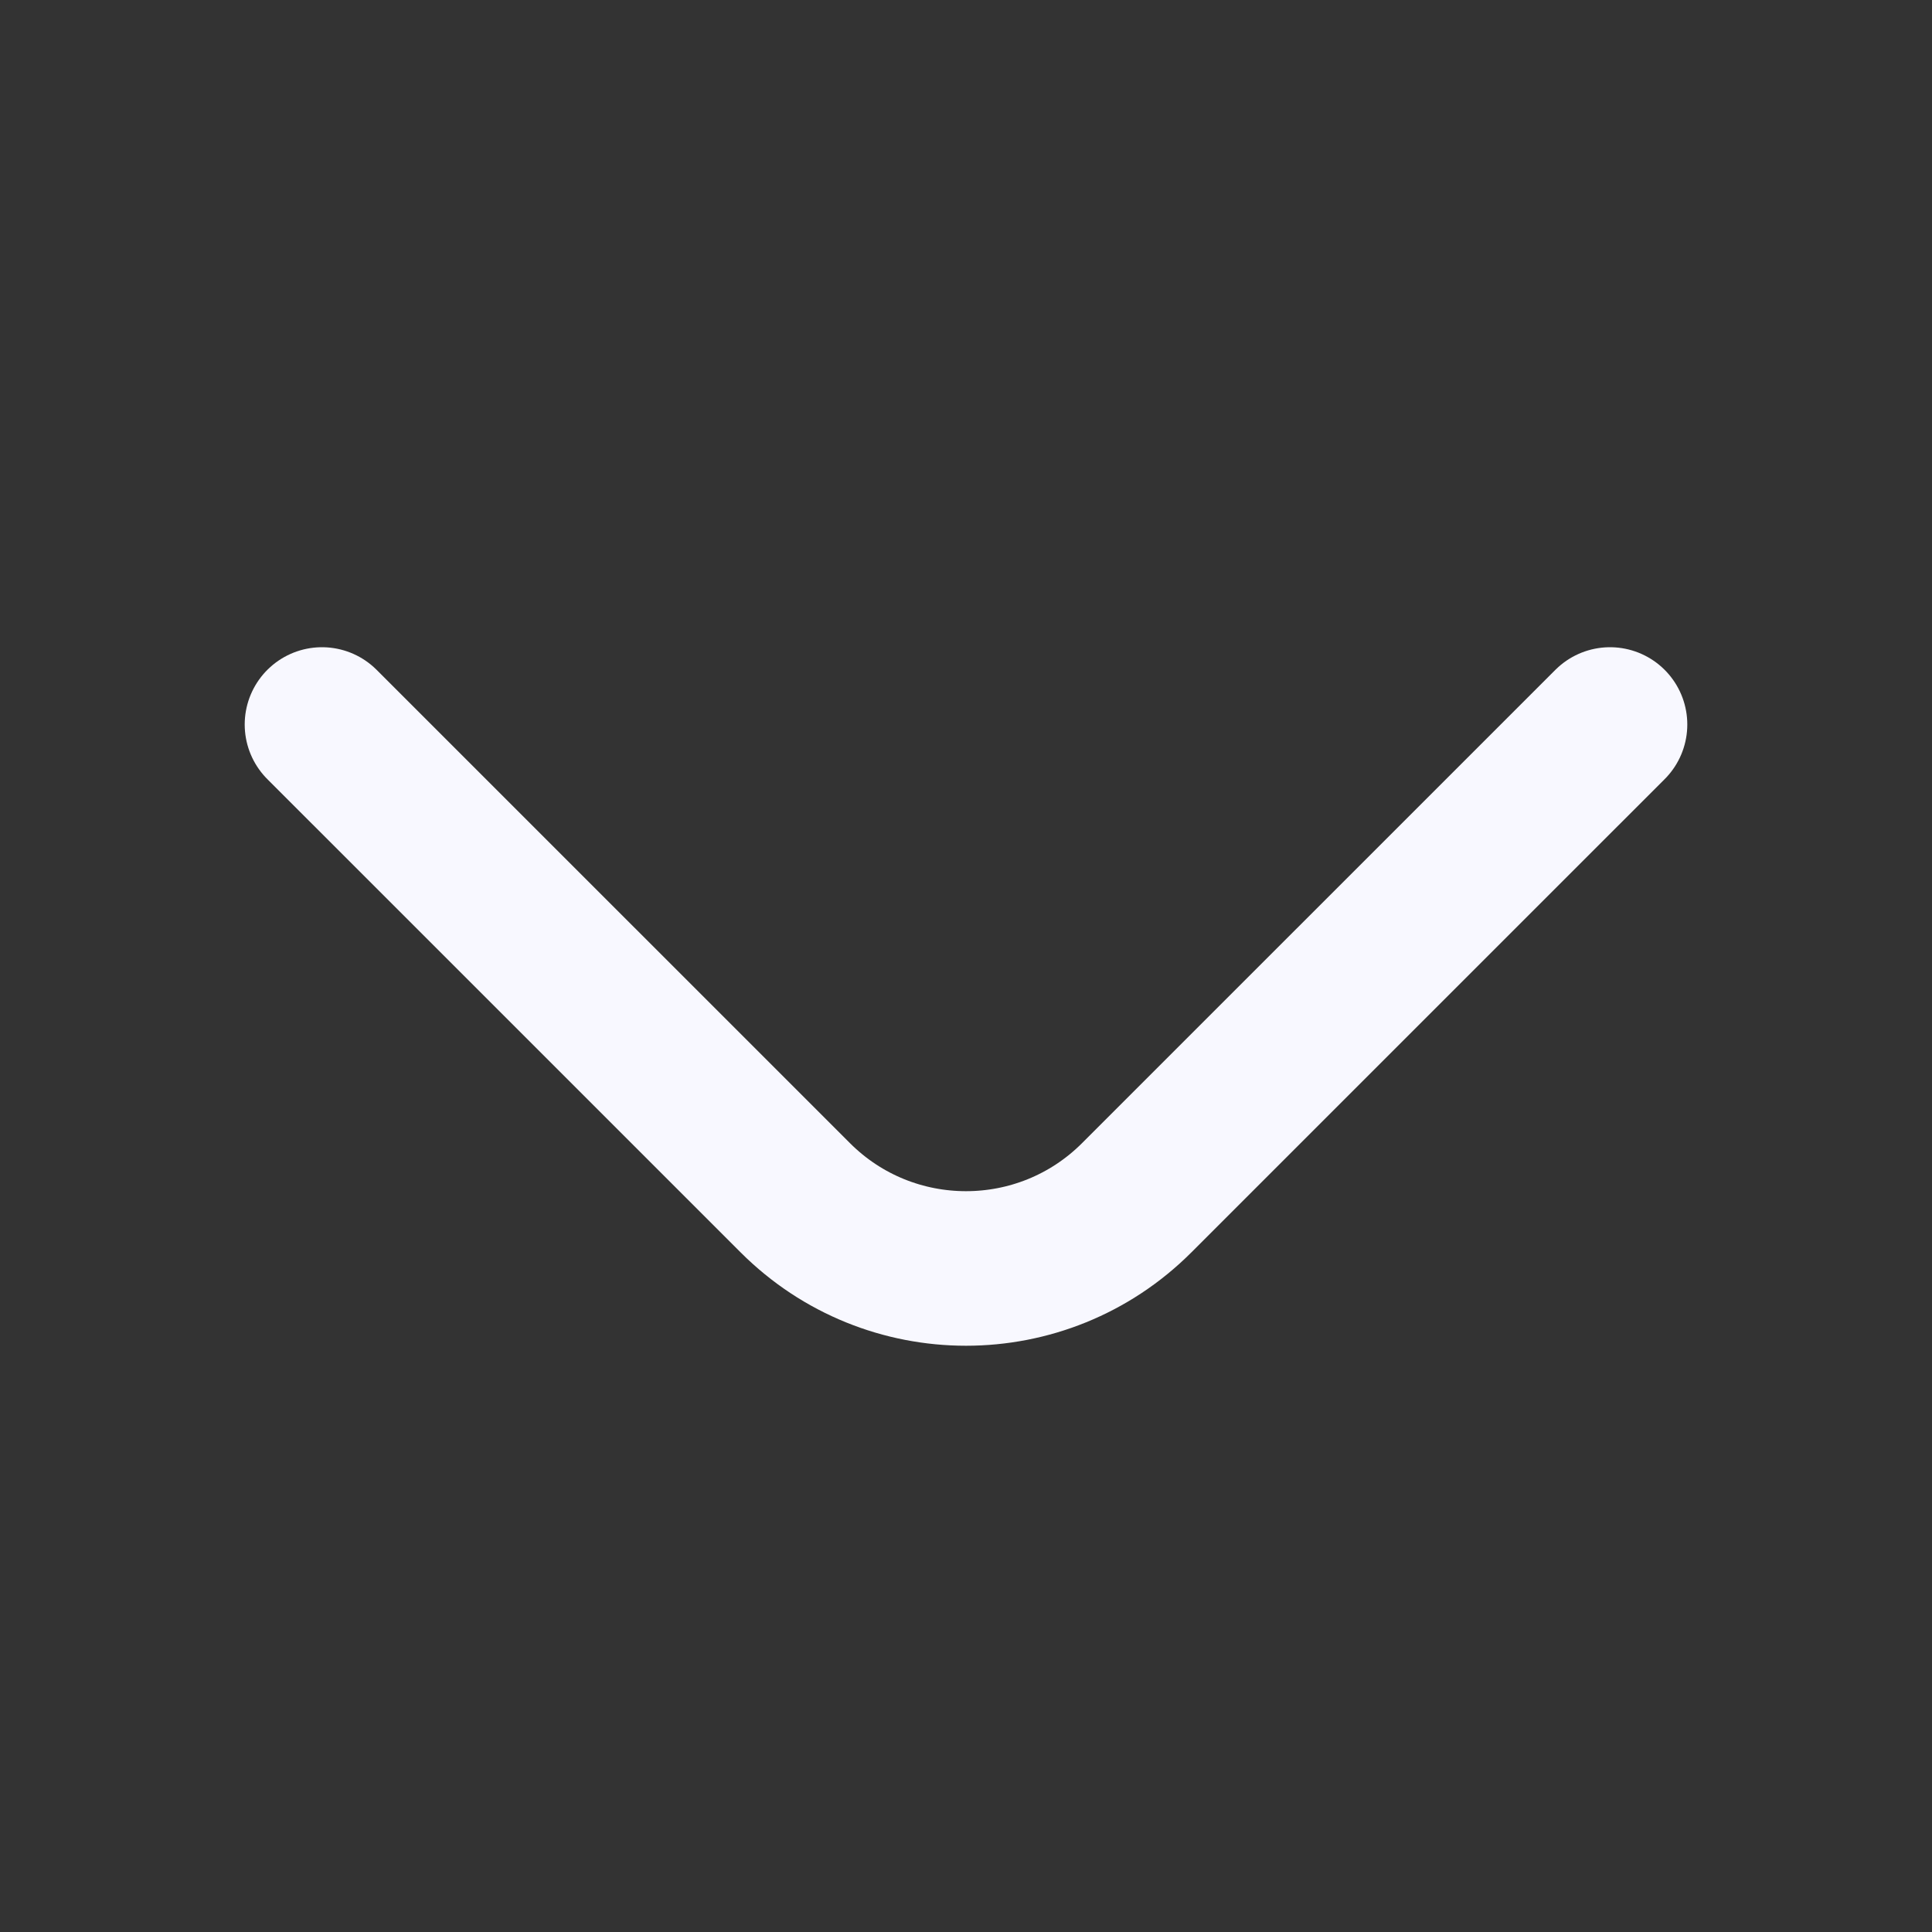 <svg width="50" height="50" viewBox="0 0 50 50" fill="none" xmlns="http://www.w3.org/2000/svg">
<rect x="0" y="0" width="50" height="50" fill="#333333" stroke="none"/>
<path d="M8.333 18.75L20.581 30.997C23.021 33.438 26.979 33.438 29.419 30.997L41.667 18.75" stroke="#F8F8FF" stroke-width="4" stroke-linecap="round" stroke-linejoin="round"/>
</svg>

